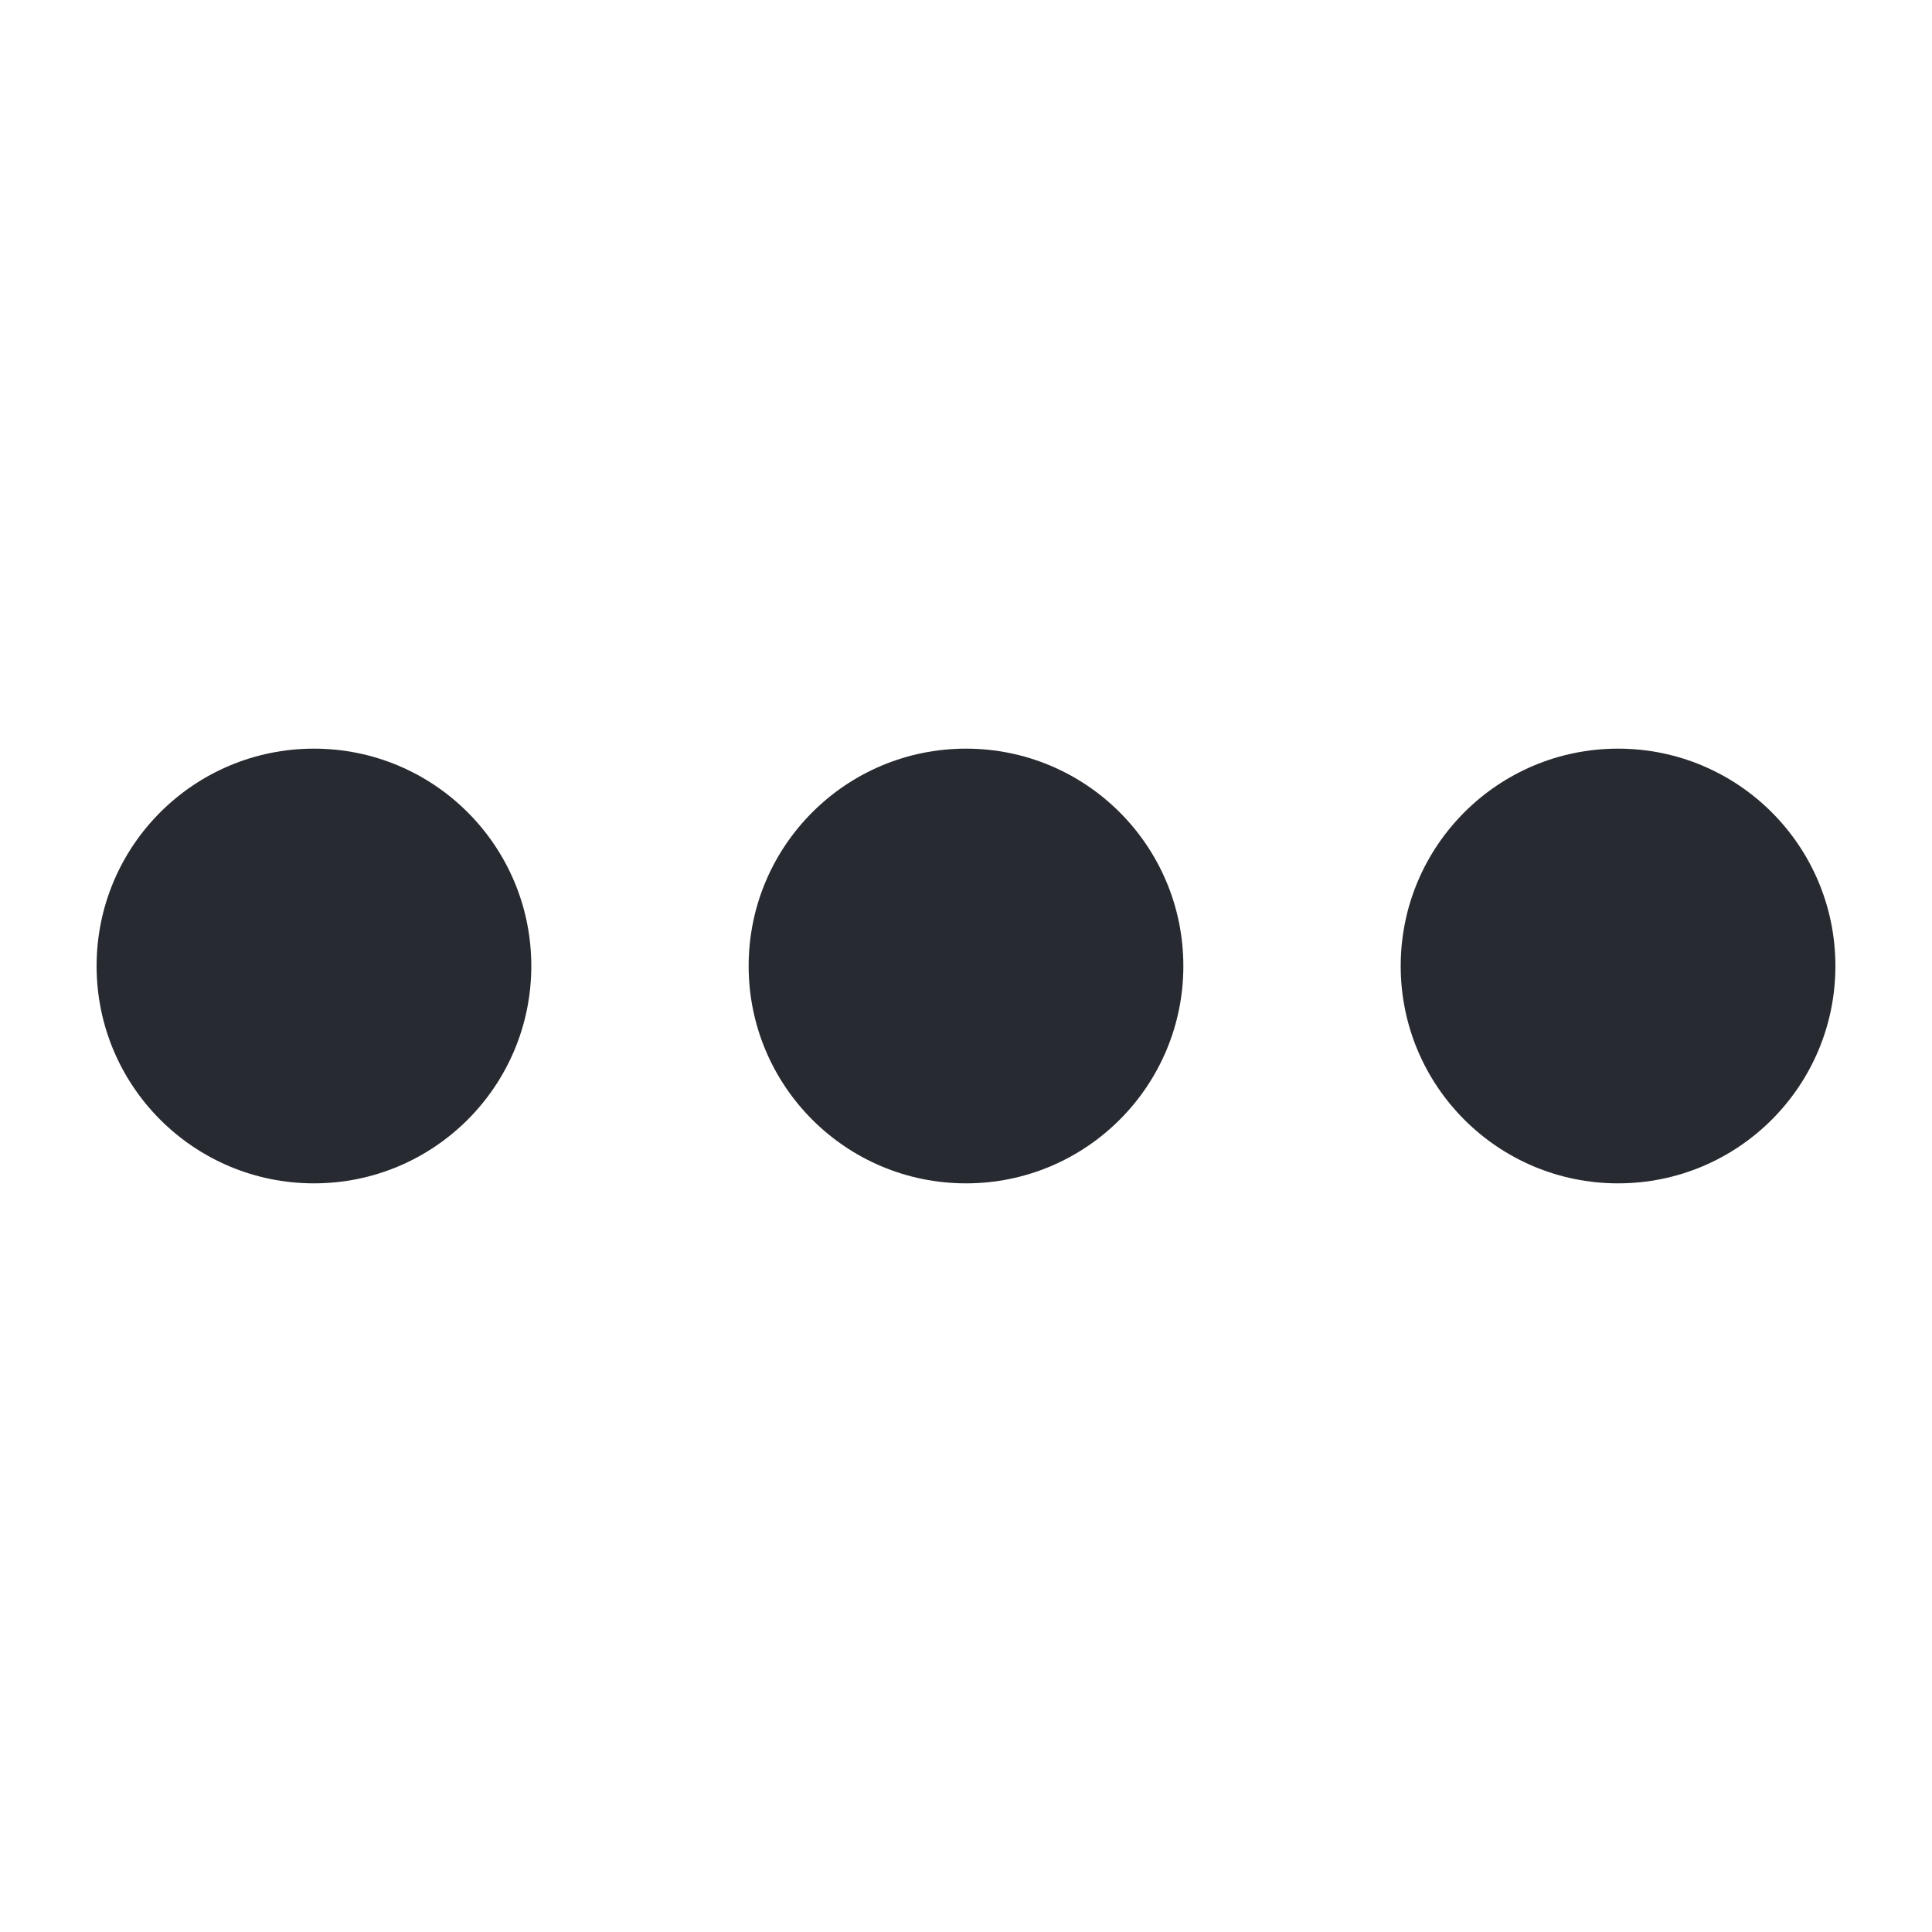 <svg width="20" height="20" viewBox="0 0 20 20" fill="none" xmlns="http://www.w3.org/2000/svg">
<path d="M5.5 10C5.5 11.243 4.493 12.25 3.25 12.25C2.007 12.25 1 11.243 1 10C1 8.757 2.007 7.75 3.25 7.75C4.493 7.75 5.5 8.757 5.5 10Z" fill="#272A30"/>
<path d="M12.25 10C12.25 11.243 11.243 12.25 10 12.25C8.757 12.25 7.75 11.243 7.75 10C7.75 8.757 8.757 7.75 10 7.75C11.243 7.75 12.25 8.757 12.25 10Z" fill="#272A30"/>
<path d="M19 10C19 11.243 17.993 12.25 16.75 12.25C15.507 12.25 14.5 11.243 14.5 10C14.5 8.757 15.507 7.75 16.75 7.75C17.993 7.75 19 8.757 19 10Z" fill="#272A30"/>
</svg>
